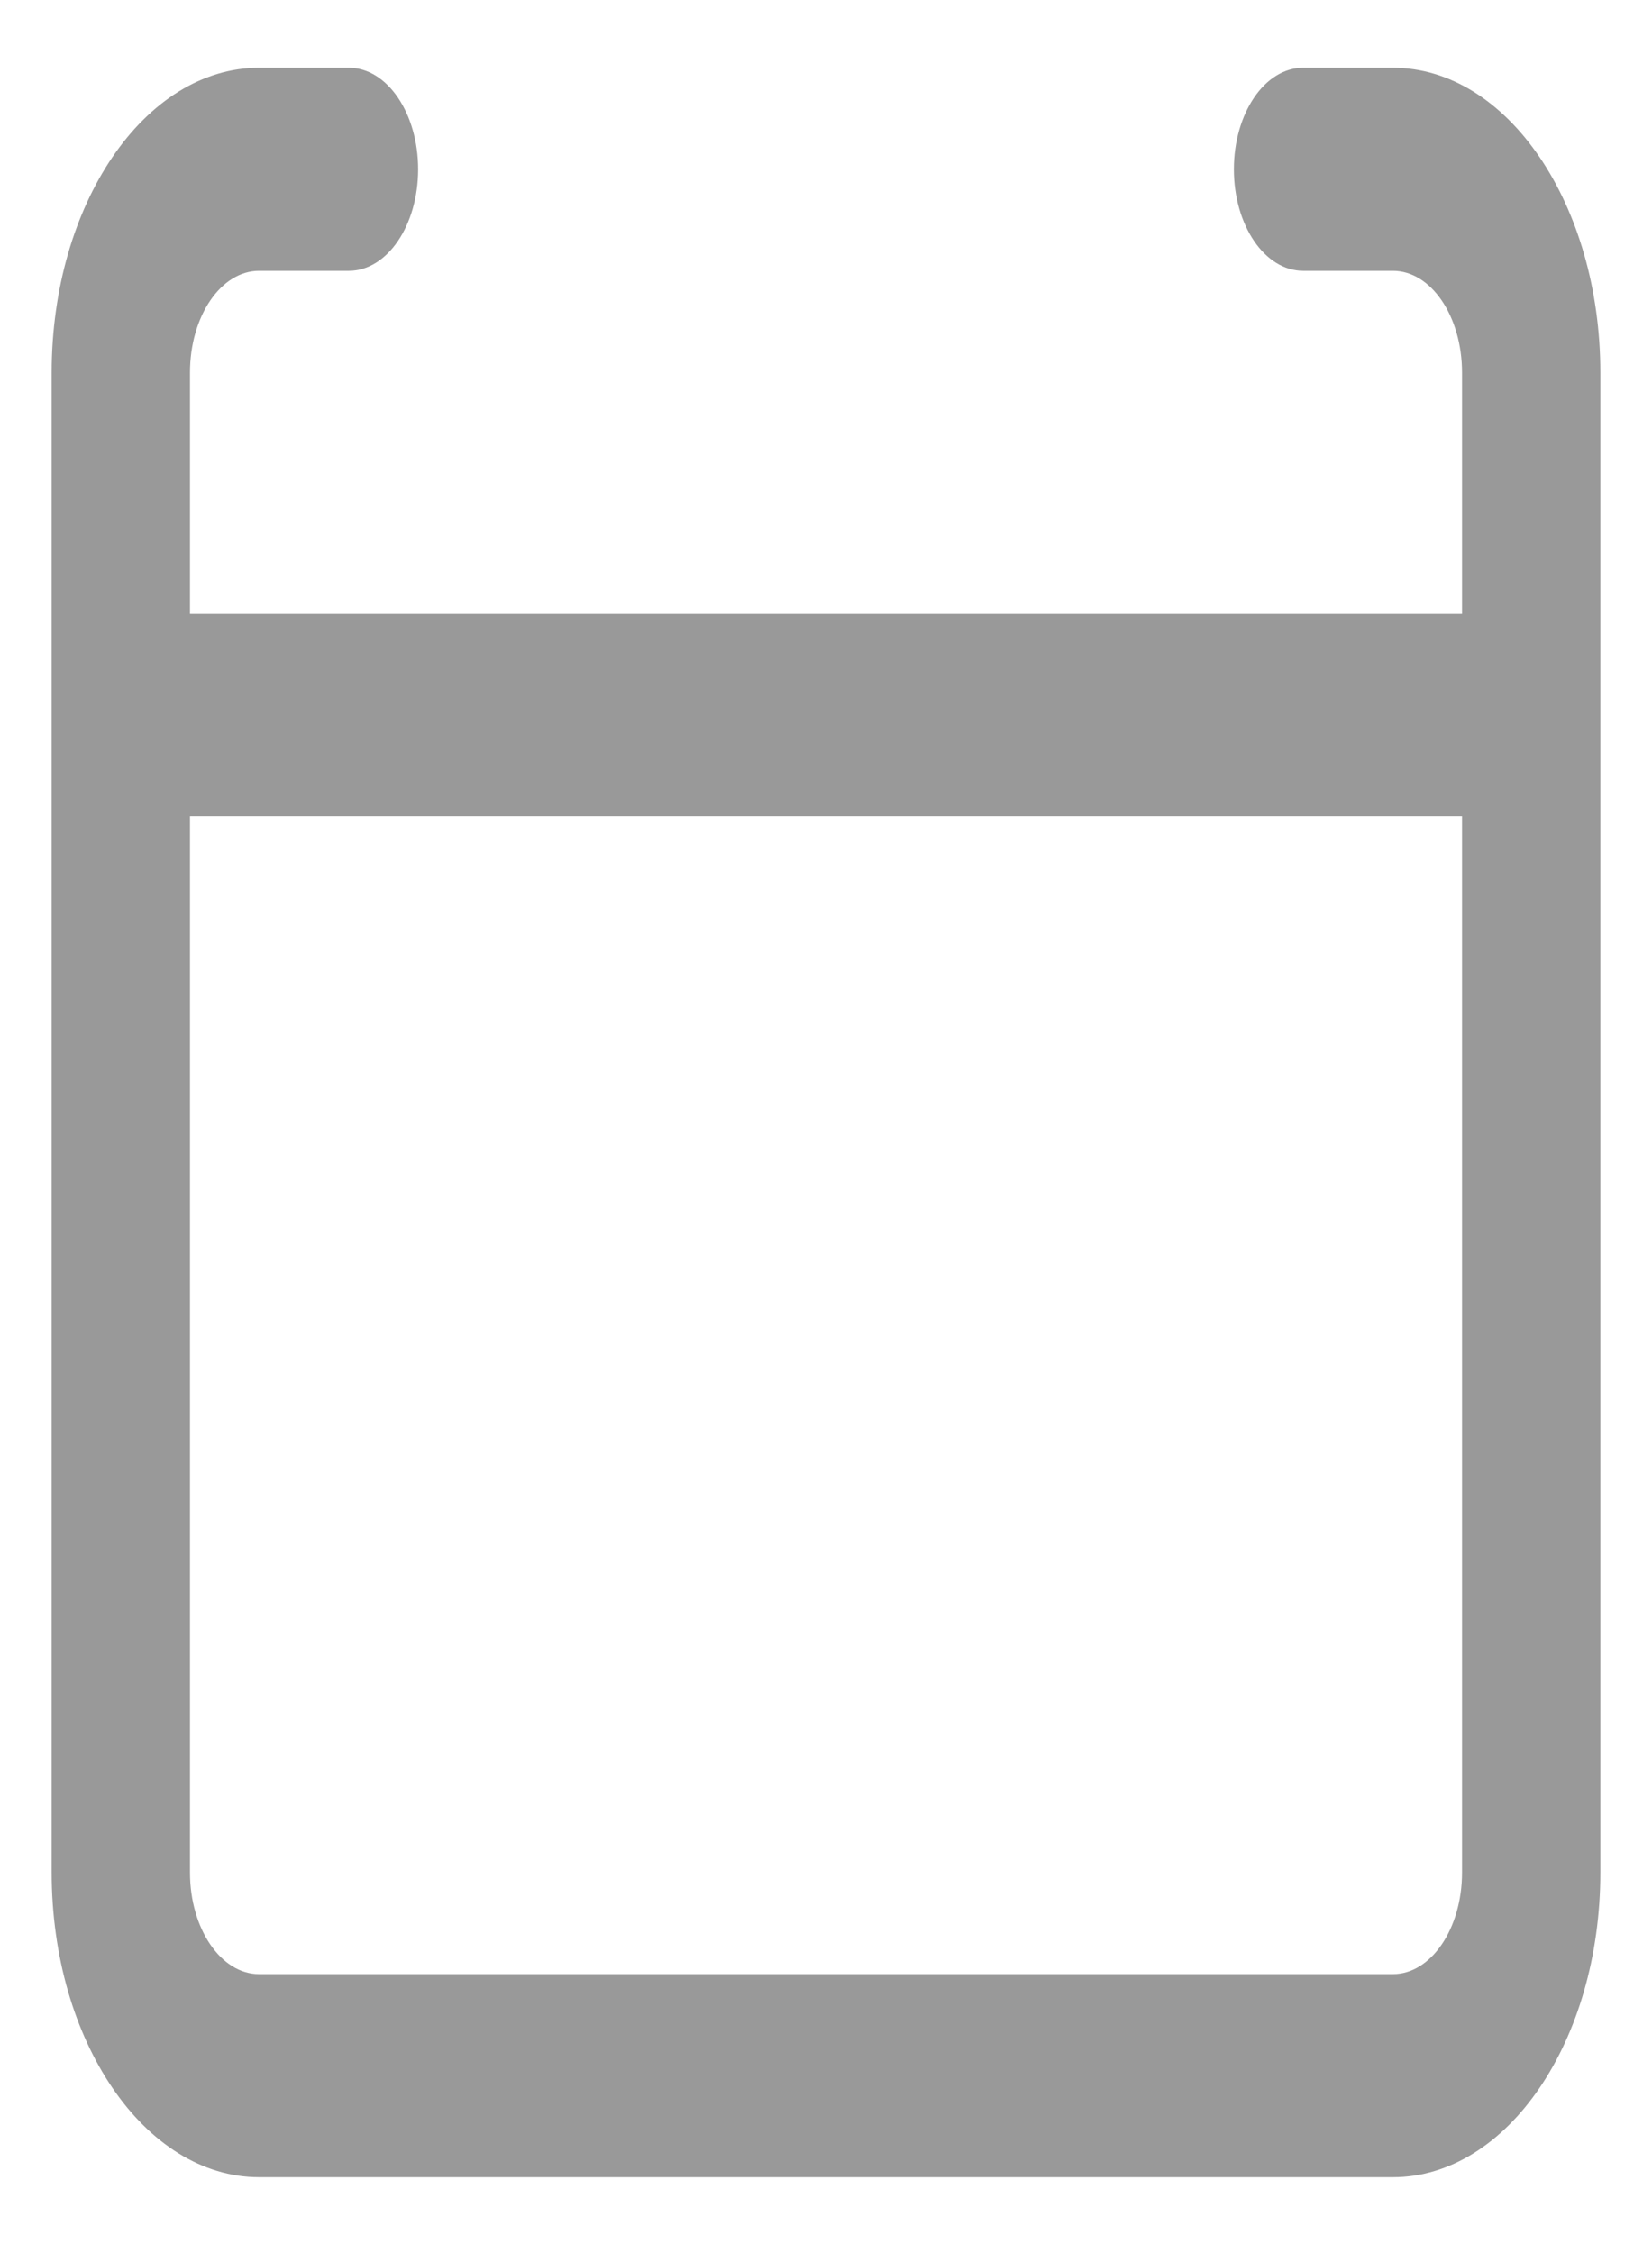 ﻿<?xml version="1.0" encoding="utf-8"?>
<svg version="1.1" xmlns:xlink="http://www.w3.org/1999/xlink" width="11px" height="15px" xmlns="http://www.w3.org/2000/svg">
  <g transform="matrix(1 0 0 1 -1508 -238 )">
    <path d="M 10.656 2.48  C 10.656 1.361  10.037 0.451  9.275 0.451  L 8.677 0.451  C 8.422 0.451  8.216 0.754  8.216 1.127  C 8.216 1.501  8.422 1.803  8.677 1.803  L 9.275 1.803  C 9.529 1.803  9.735 2.106  9.735 2.48  L 9.735 4.084  L 1.265 4.084  L 1.265 2.48  C 1.265 2.106  1.471 1.803  1.725 1.803  L 2.323 1.803  C 2.578 1.803  2.784 1.501  2.784 1.127  C 2.784 0.754  2.578 0.451  2.323 0.451  L 1.725 0.451  C 0.963 0.451  0.344 1.361  0.344 2.48  L 0.344 12.467  C 0.344 13.586  0.963 14.495  1.725 14.495  L 9.275 14.495  C 10.037 14.495  10.656 13.586  10.656 12.467  L 10.656 2.48  Z M 9.735 12.467  C 9.735 12.84  9.529 13.143  9.275 13.143  L 1.725 13.143  C 1.471 13.143  1.265 12.84  1.265 12.467  L 1.265 5.436  L 9.735 5.436  L 9.735 12.467  Z " fill-rule="nonzero" fill="#999999" stroke="none" transform="matrix(1 0 0 1 1508 238 )" />
  </g>
</svg>